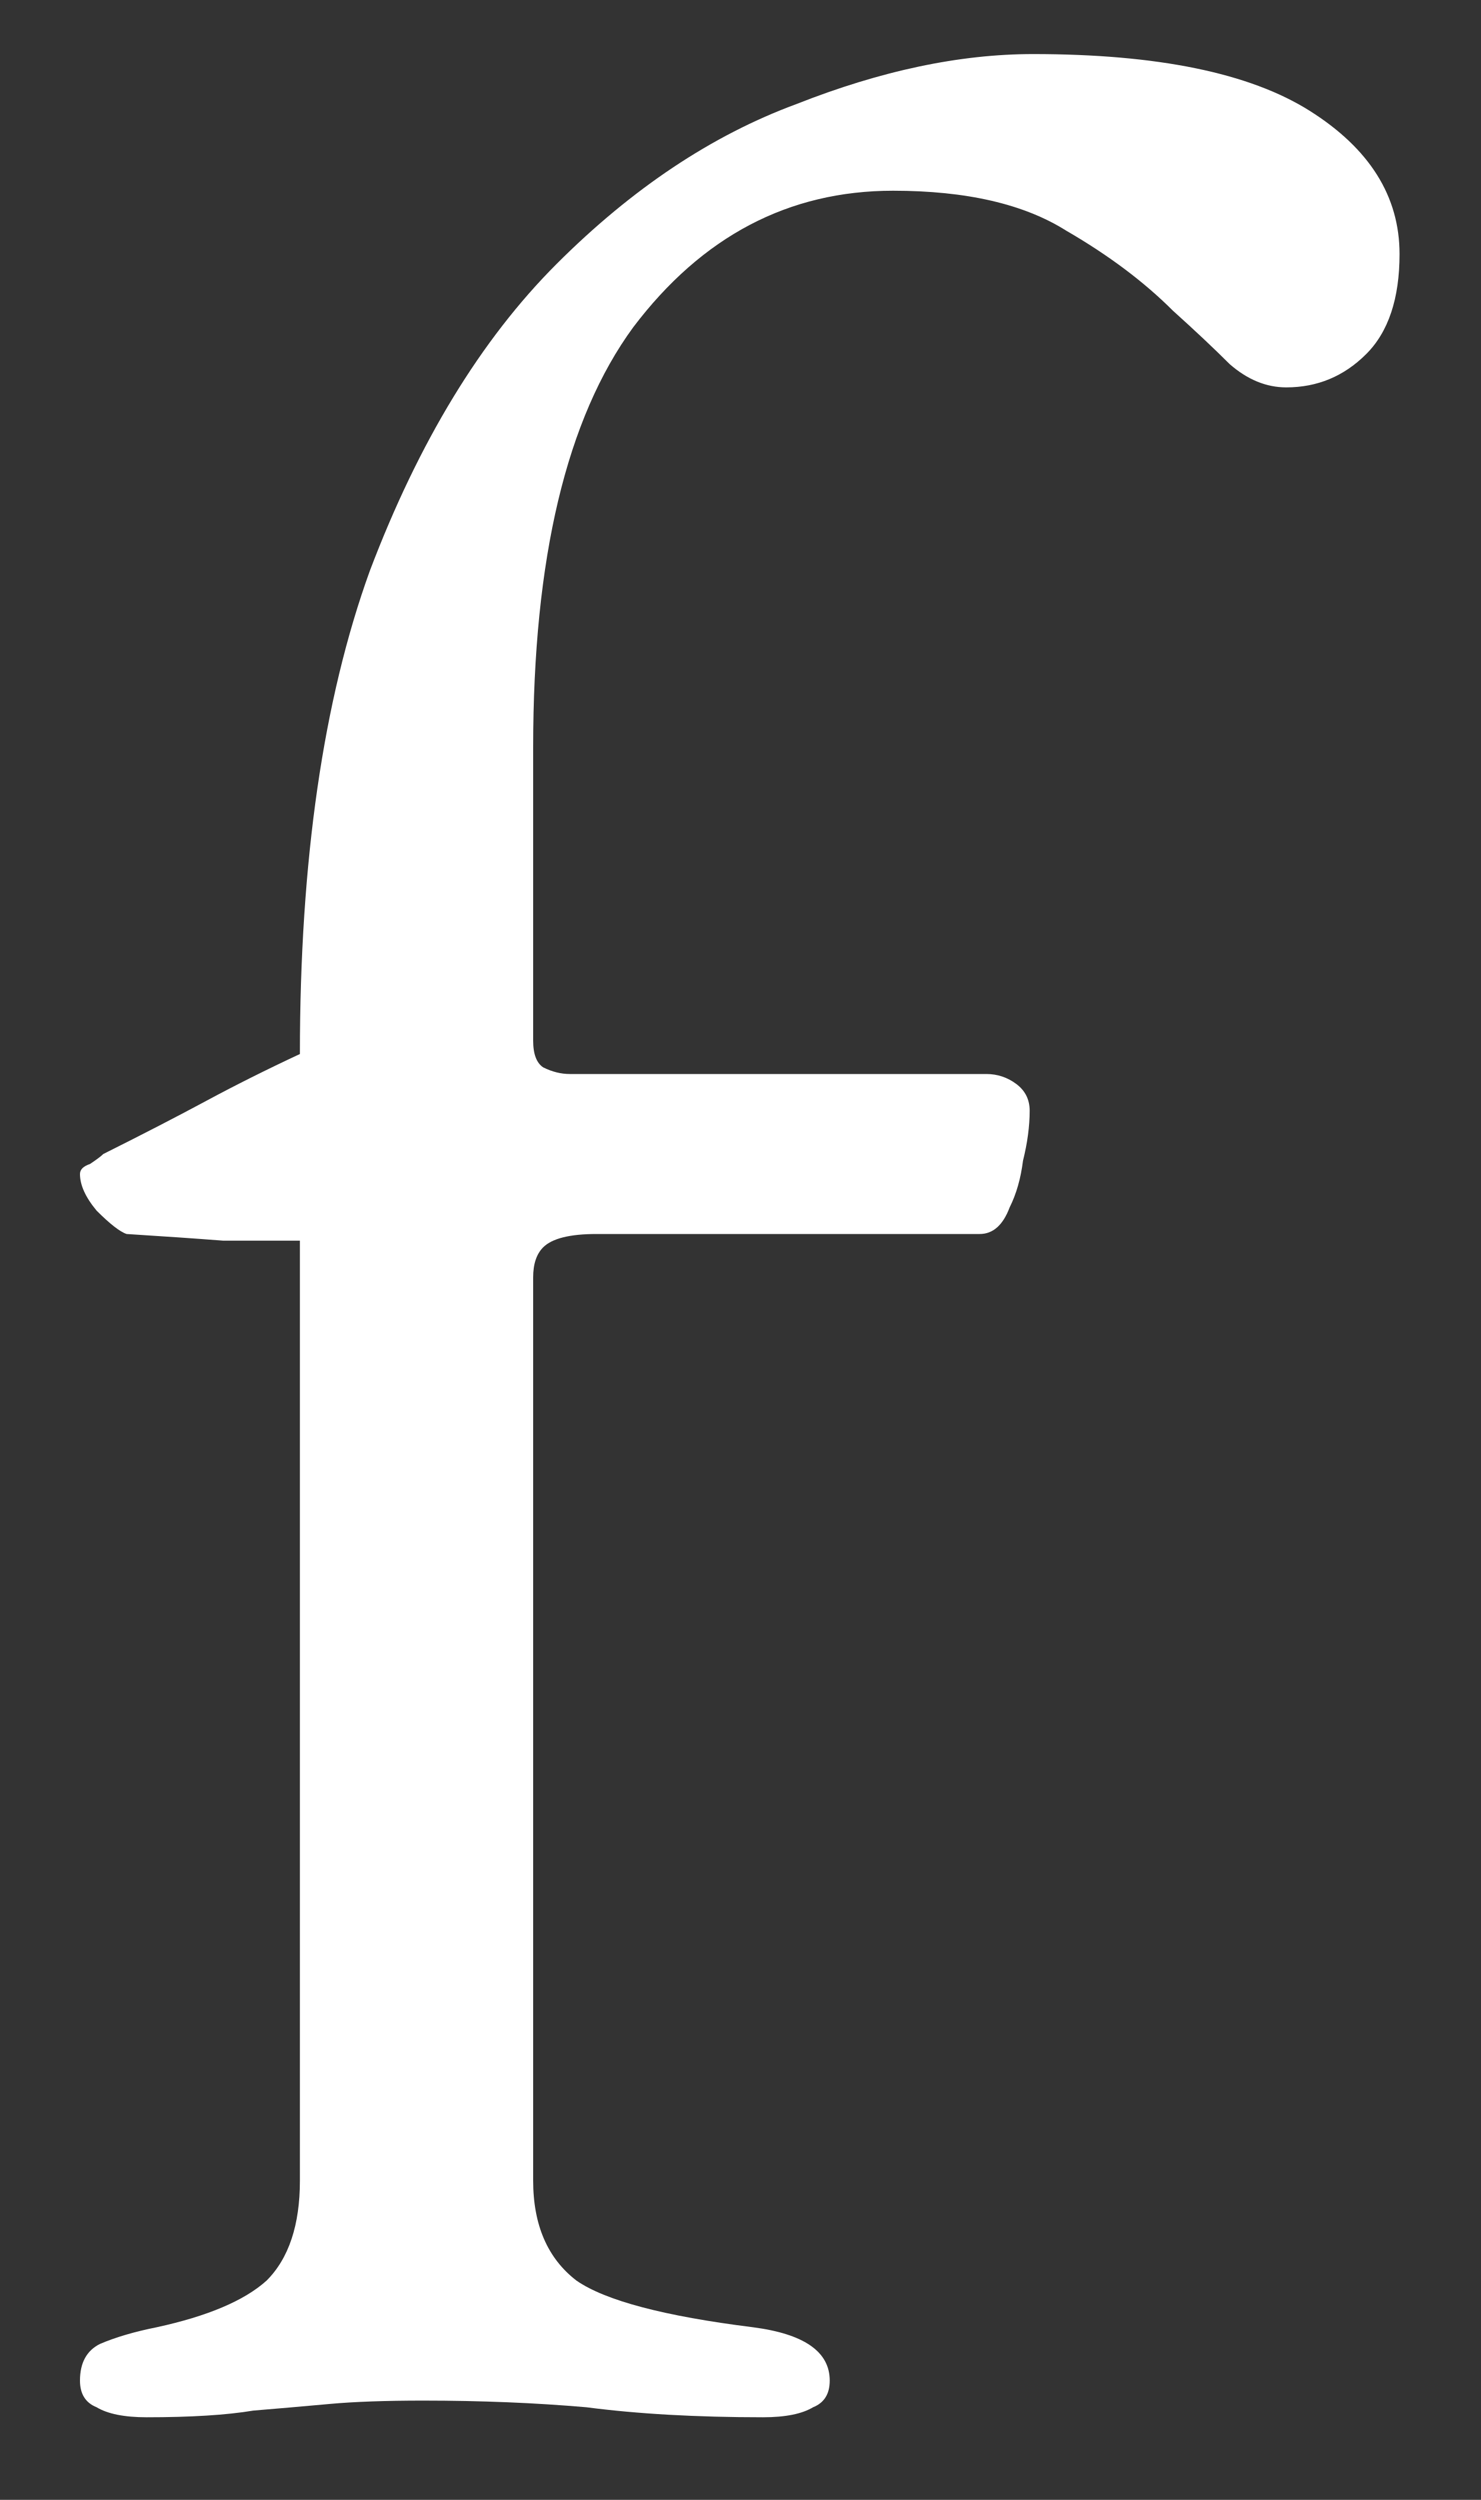 <svg width="16" height="27" viewBox="0 0 16 27" fill="none" xmlns="http://www.w3.org/2000/svg">
<rect x="0" y="0" width="16" height="27" fill="#333333" stroke="none"/>
<path d="M1.584 26.108C1.344 26.108 1.164 26.072 1.044 26C0.924 25.952 0.864 25.856 0.864 25.712C0.864 25.52 0.936 25.388 1.08 25.316C1.248 25.244 1.452 25.184 1.692 25.136C2.244 25.016 2.64 24.848 2.88 24.632C3.12 24.392 3.24 24.032 3.24 23.552V13.4C3 13.4 2.724 13.4 2.412 13.4C2.1 13.376 1.752 13.352 1.368 13.328C1.296 13.304 1.188 13.22 1.044 13.076C0.924 12.932 0.864 12.8 0.864 12.68C0.864 12.632 0.9 12.596 0.972 12.572C1.044 12.524 1.092 12.488 1.116 12.464C1.548 12.248 1.92 12.056 2.232 11.888C2.544 11.72 2.88 11.552 3.24 11.384C3.24 9.296 3.492 7.556 3.996 6.164C4.524 4.772 5.196 3.668 6.012 2.852C6.828 2.036 7.692 1.46 8.604 1.124C9.516 0.764 10.368 0.584 11.16 0.584C12.504 0.584 13.5 0.788 14.148 1.196C14.796 1.604 15.12 2.12 15.12 2.744C15.12 3.224 15 3.584 14.76 3.824C14.52 4.064 14.232 4.184 13.896 4.184C13.68 4.184 13.476 4.1 13.284 3.932C13.116 3.764 12.912 3.572 12.672 3.356C12.36 3.044 11.976 2.756 11.52 2.492C11.064 2.204 10.44 2.06 9.648 2.06C8.52 2.06 7.584 2.552 6.84 3.536C6.12 4.52 5.76 6.032 5.76 8.072V11.24C5.76 11.384 5.796 11.48 5.868 11.528C5.964 11.576 6.06 11.6 6.156 11.6H10.656C10.776 11.6 10.884 11.636 10.98 11.708C11.076 11.78 11.124 11.876 11.124 11.996C11.124 12.164 11.1 12.344 11.052 12.536C11.028 12.728 10.98 12.896 10.908 13.04C10.836 13.232 10.728 13.328 10.584 13.328H6.444C6.156 13.328 5.964 13.376 5.868 13.472C5.796 13.544 5.76 13.652 5.76 13.796V23.552C5.76 24.032 5.916 24.392 6.228 24.632C6.54 24.848 7.176 25.016 8.136 25.136C8.688 25.208 8.964 25.4 8.964 25.712C8.964 25.856 8.904 25.952 8.784 26C8.664 26.072 8.484 26.108 8.244 26.108C7.524 26.108 6.888 26.072 6.336 26C5.784 25.952 5.196 25.928 4.572 25.928C4.164 25.928 3.828 25.94 3.564 25.964C3.3 25.988 3.024 26.012 2.736 26.036C2.448 26.084 2.064 26.108 1.584 26.108Z" fill="white"/>
</svg>
